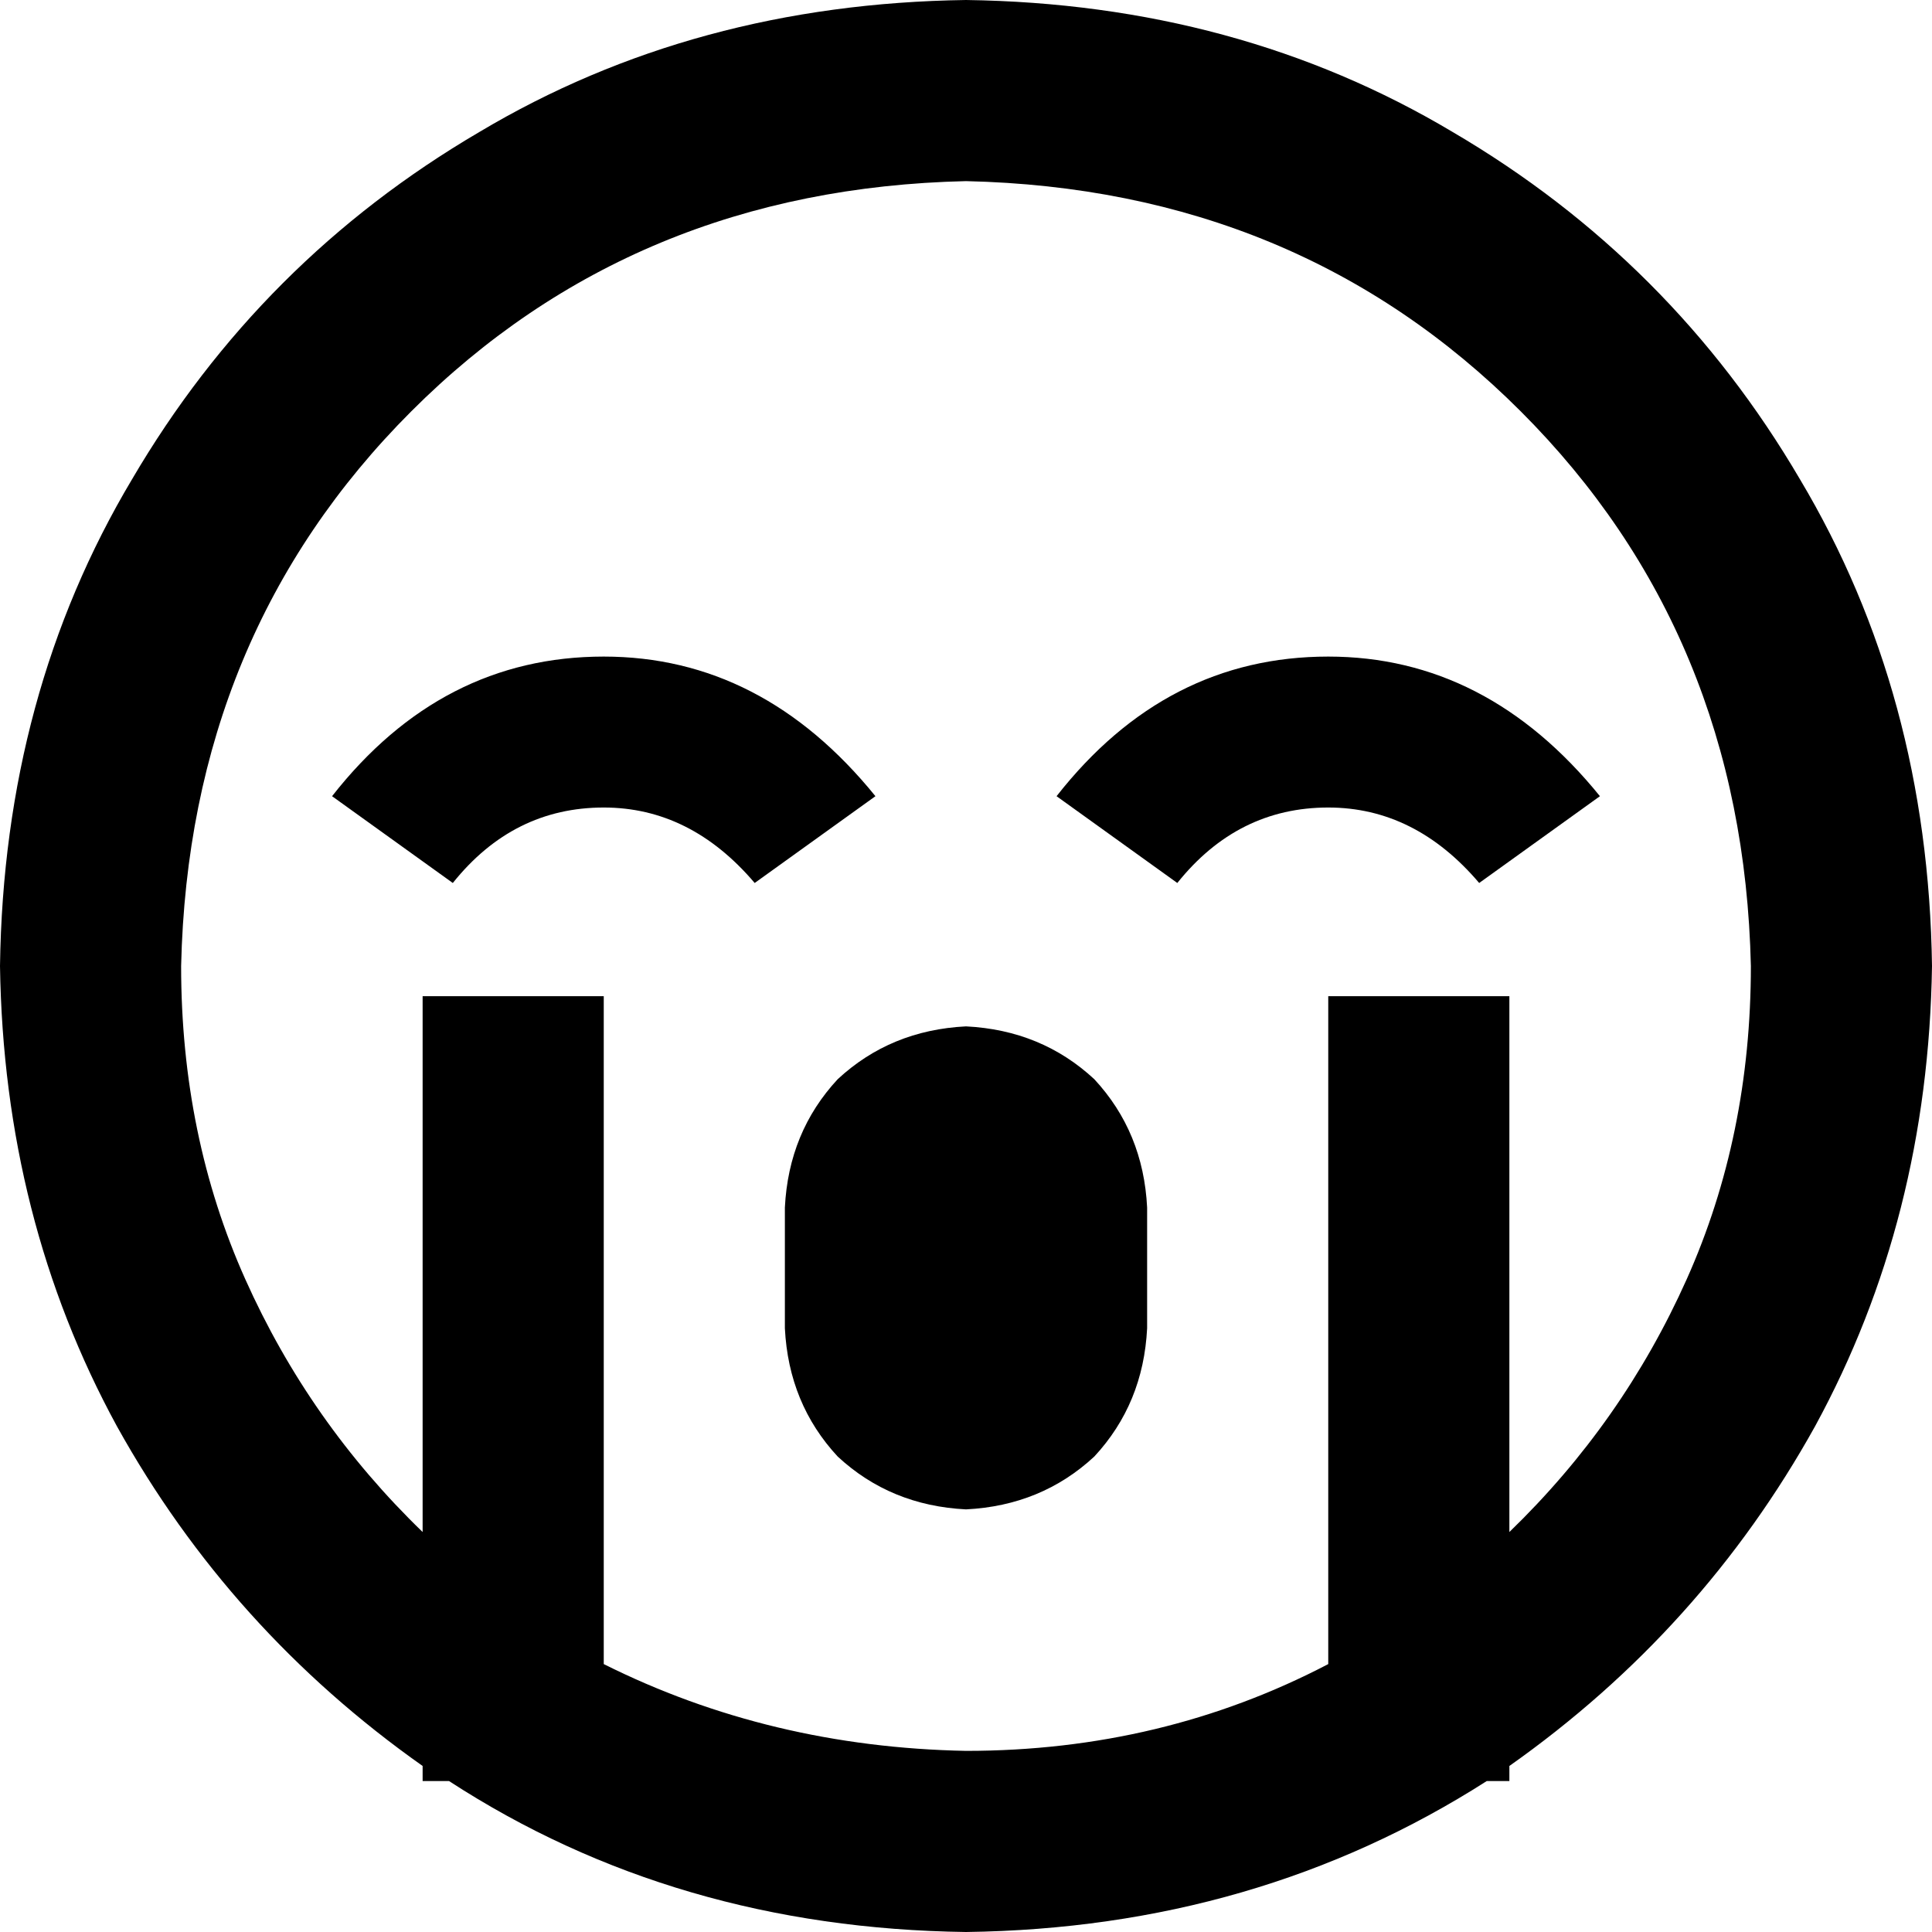 <svg xmlns="http://www.w3.org/2000/svg" viewBox="0 0 512 512">
    <path d="M 400 406 L 400 288 L 400 264 L 352 264 L 352 288 L 352 441 Q 308 464 256 464 Q 204 463 160 441 L 160 288 L 160 264 L 112 264 L 112 288 L 112 406 Q 82 377 65 339 Q 48 301 48 256 Q 50 168 109 109 Q 168 50 256 48 Q 344 50 403 109 Q 462 168 464 256 Q 464 301 447 339 Q 430 377 400 406 L 400 406 Z M 400 468 Q 451 432 481 378 L 481 378 Q 511 323 512 256 Q 511 184 477 127 Q 443 69 385 35 Q 328 1 256 0 Q 184 1 127 35 Q 69 69 35 127 Q 1 184 0 256 Q 1 323 31 378 Q 61 432 112 468 L 112 472 L 119 472 Q 179 511 256 512 Q 333 511 394 472 L 400 472 L 400 468 L 400 468 Z M 200 234 L 232 211 Q 202 174 160 174 Q 117 174 88 211 L 120 234 Q 136 214 160 214 Q 183 214 200 234 L 200 234 Z M 312 234 Q 328 214 352 214 L 352 214 Q 375 214 392 234 L 424 211 Q 394 174 352 174 Q 309 174 280 211 L 312 234 L 312 234 Z M 208 320 L 208 352 Q 209 372 222 386 Q 236 399 256 400 Q 276 399 290 386 Q 303 372 304 352 L 304 320 Q 303 300 290 286 Q 276 273 256 272 Q 236 273 222 286 Q 209 300 208 320 L 208 320 Z"/>
</svg>
